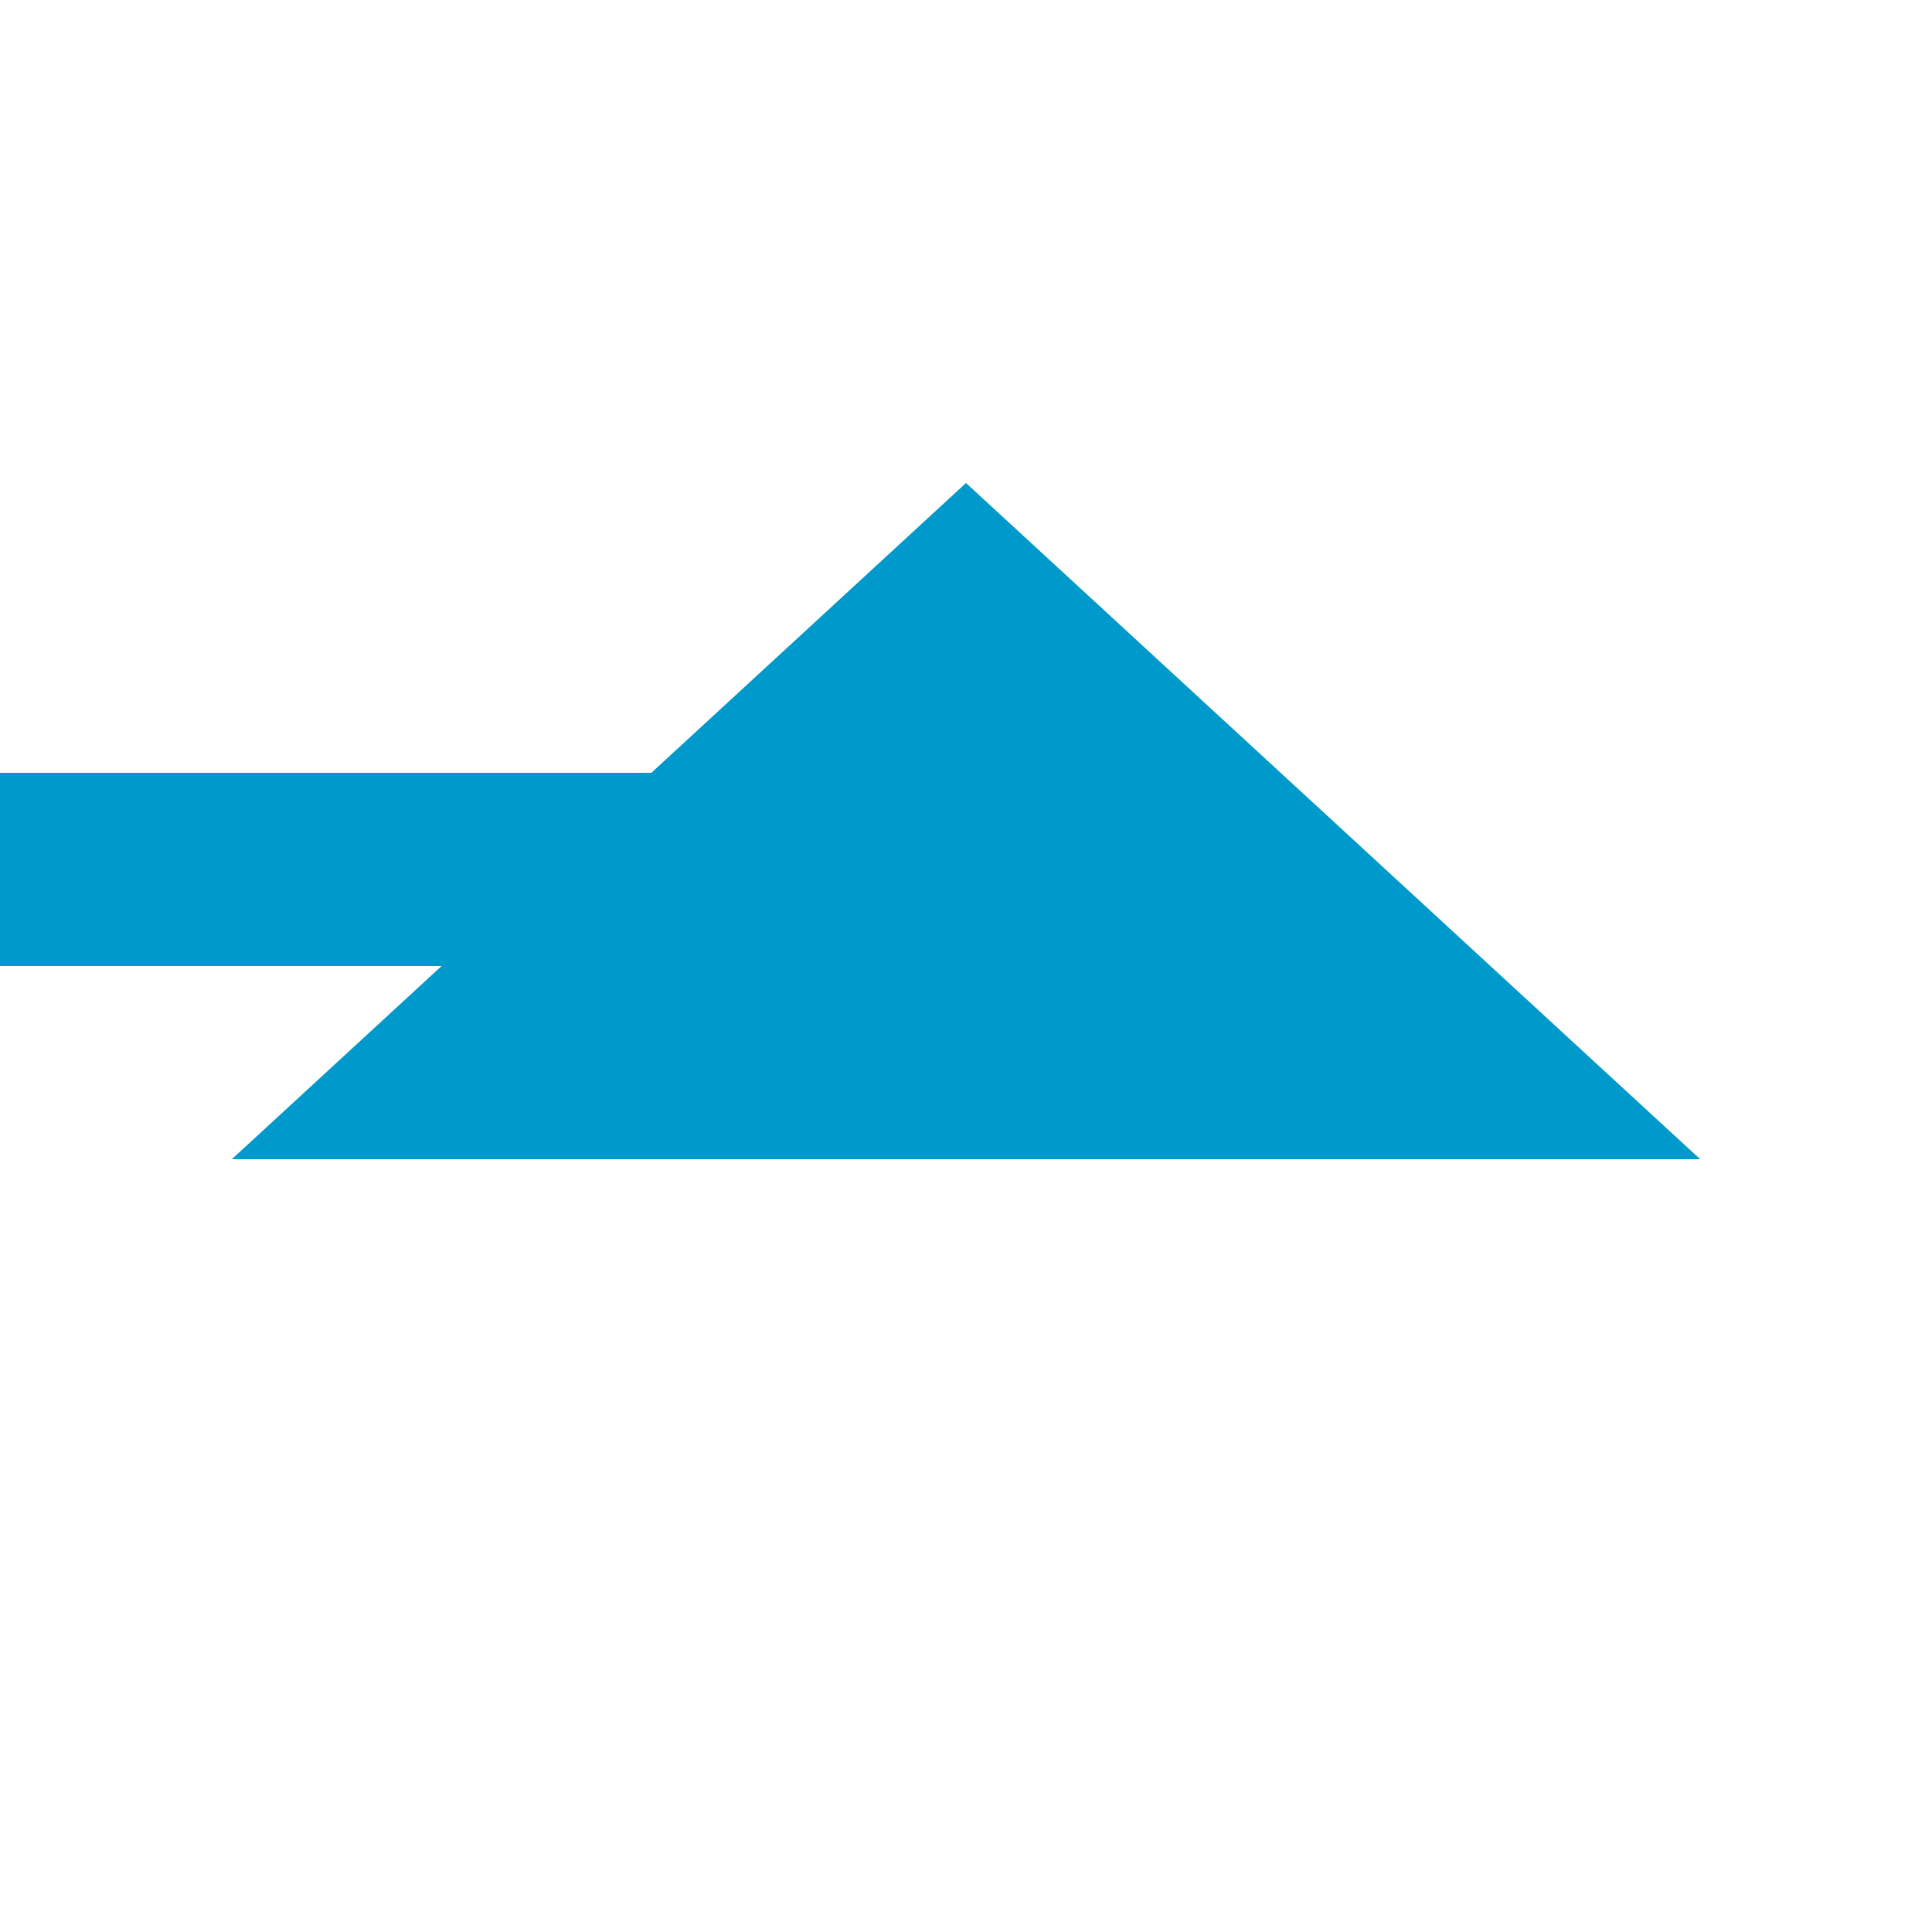 ﻿<?xml version="1.0" encoding="utf-8"?>
<svg version="1.1" xmlns:xlink="http://www.w3.org/1999/xlink" width="20px" height="20px" preserveAspectRatio="xMinYMid meet" viewBox="1185 600  20 18" xmlns="http://www.w3.org/2000/svg">
  <path d="M 547 608  L 1193 608  A 2 2 0 0 0 1195 606 " stroke-width="2" stroke="#0099cc" fill="none" />
  <path d="M 1202.6 611  L 1195 604  L 1187.4 611  L 1202.6 611  Z " fill-rule="nonzero" fill="#0099cc" stroke="none" />
</svg>
